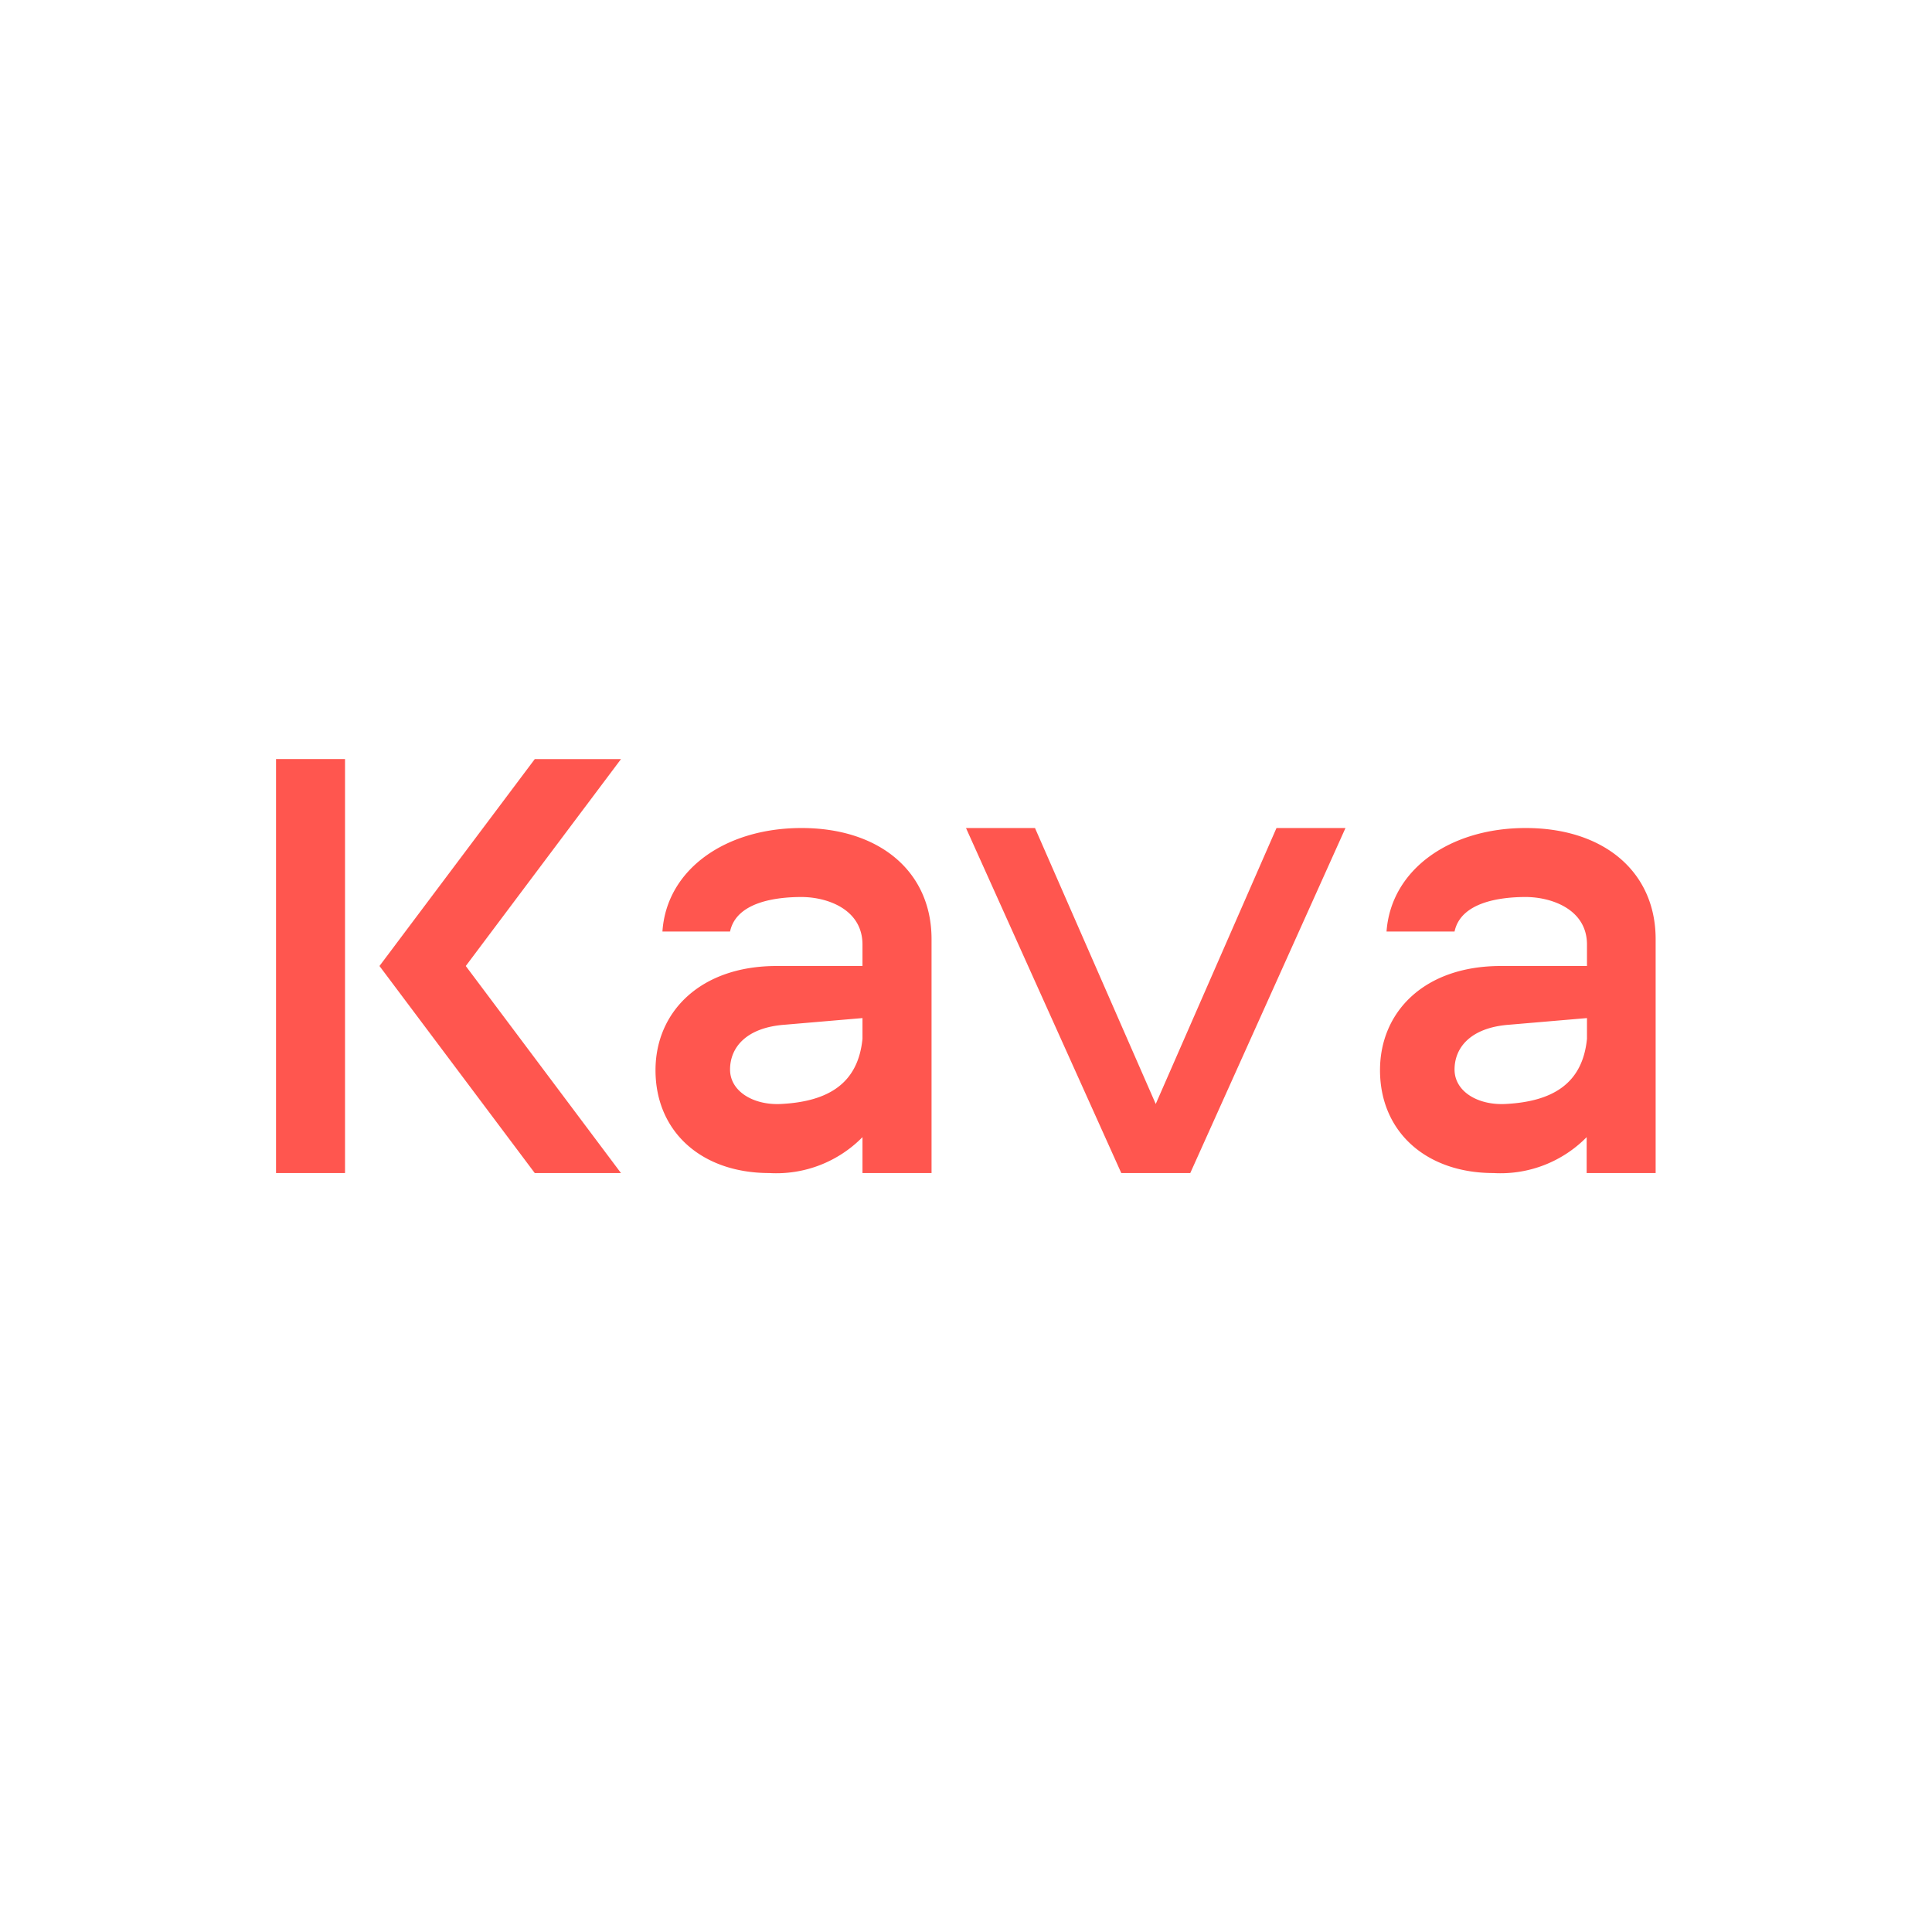 <svg xmlns="http://www.w3.org/2000/svg" width="24" height="24" fill="none" viewBox="0 0 24 24"><path fill="#FF564F" d="M15.857 10.286h.857l-1.928 4.286h-.857L12 10.286h.857l1.5 3.428zM4.286 14.572V9.429h-.857v5.143zm2.357 0L4.714 12 6.643 9.43h1.071L5.786 12l1.928 2.572zm3.313-4.286c-.943 0-1.676.514-1.727 1.286h.84c.077-.365.565-.429.887-.429.317 0 .758.15.758.591V12H9.647c-.947 0-1.504.57-1.504 1.294 0 .763.57 1.278 1.414 1.278a1.5 1.5 0 0 0 1.157-.446v.446h.858v-2.906c0-.836-.643-1.38-1.616-1.38m.758 2.361v.257c-.055.558-.428.78-1.011.81-.339.018-.634-.154-.634-.428s.201-.523.685-.557zm8.238-2.361c-.939 0-1.672.514-1.728 1.286h.845c.077-.365.565-.429.883-.429.317 0 .762.15.762.591V12h-1.071c-.951 0-1.5.57-1.5 1.294 0 .763.57 1.278 1.41 1.278a1.5 1.5 0 0 0 1.157-.446v.446h.857v-2.906c0-.836-.643-1.38-1.615-1.38m.762 2.361v.257c-.055.558-.428.78-1.011.81-.343.018-.634-.154-.634-.428s.201-.523.685-.557z"/></svg>